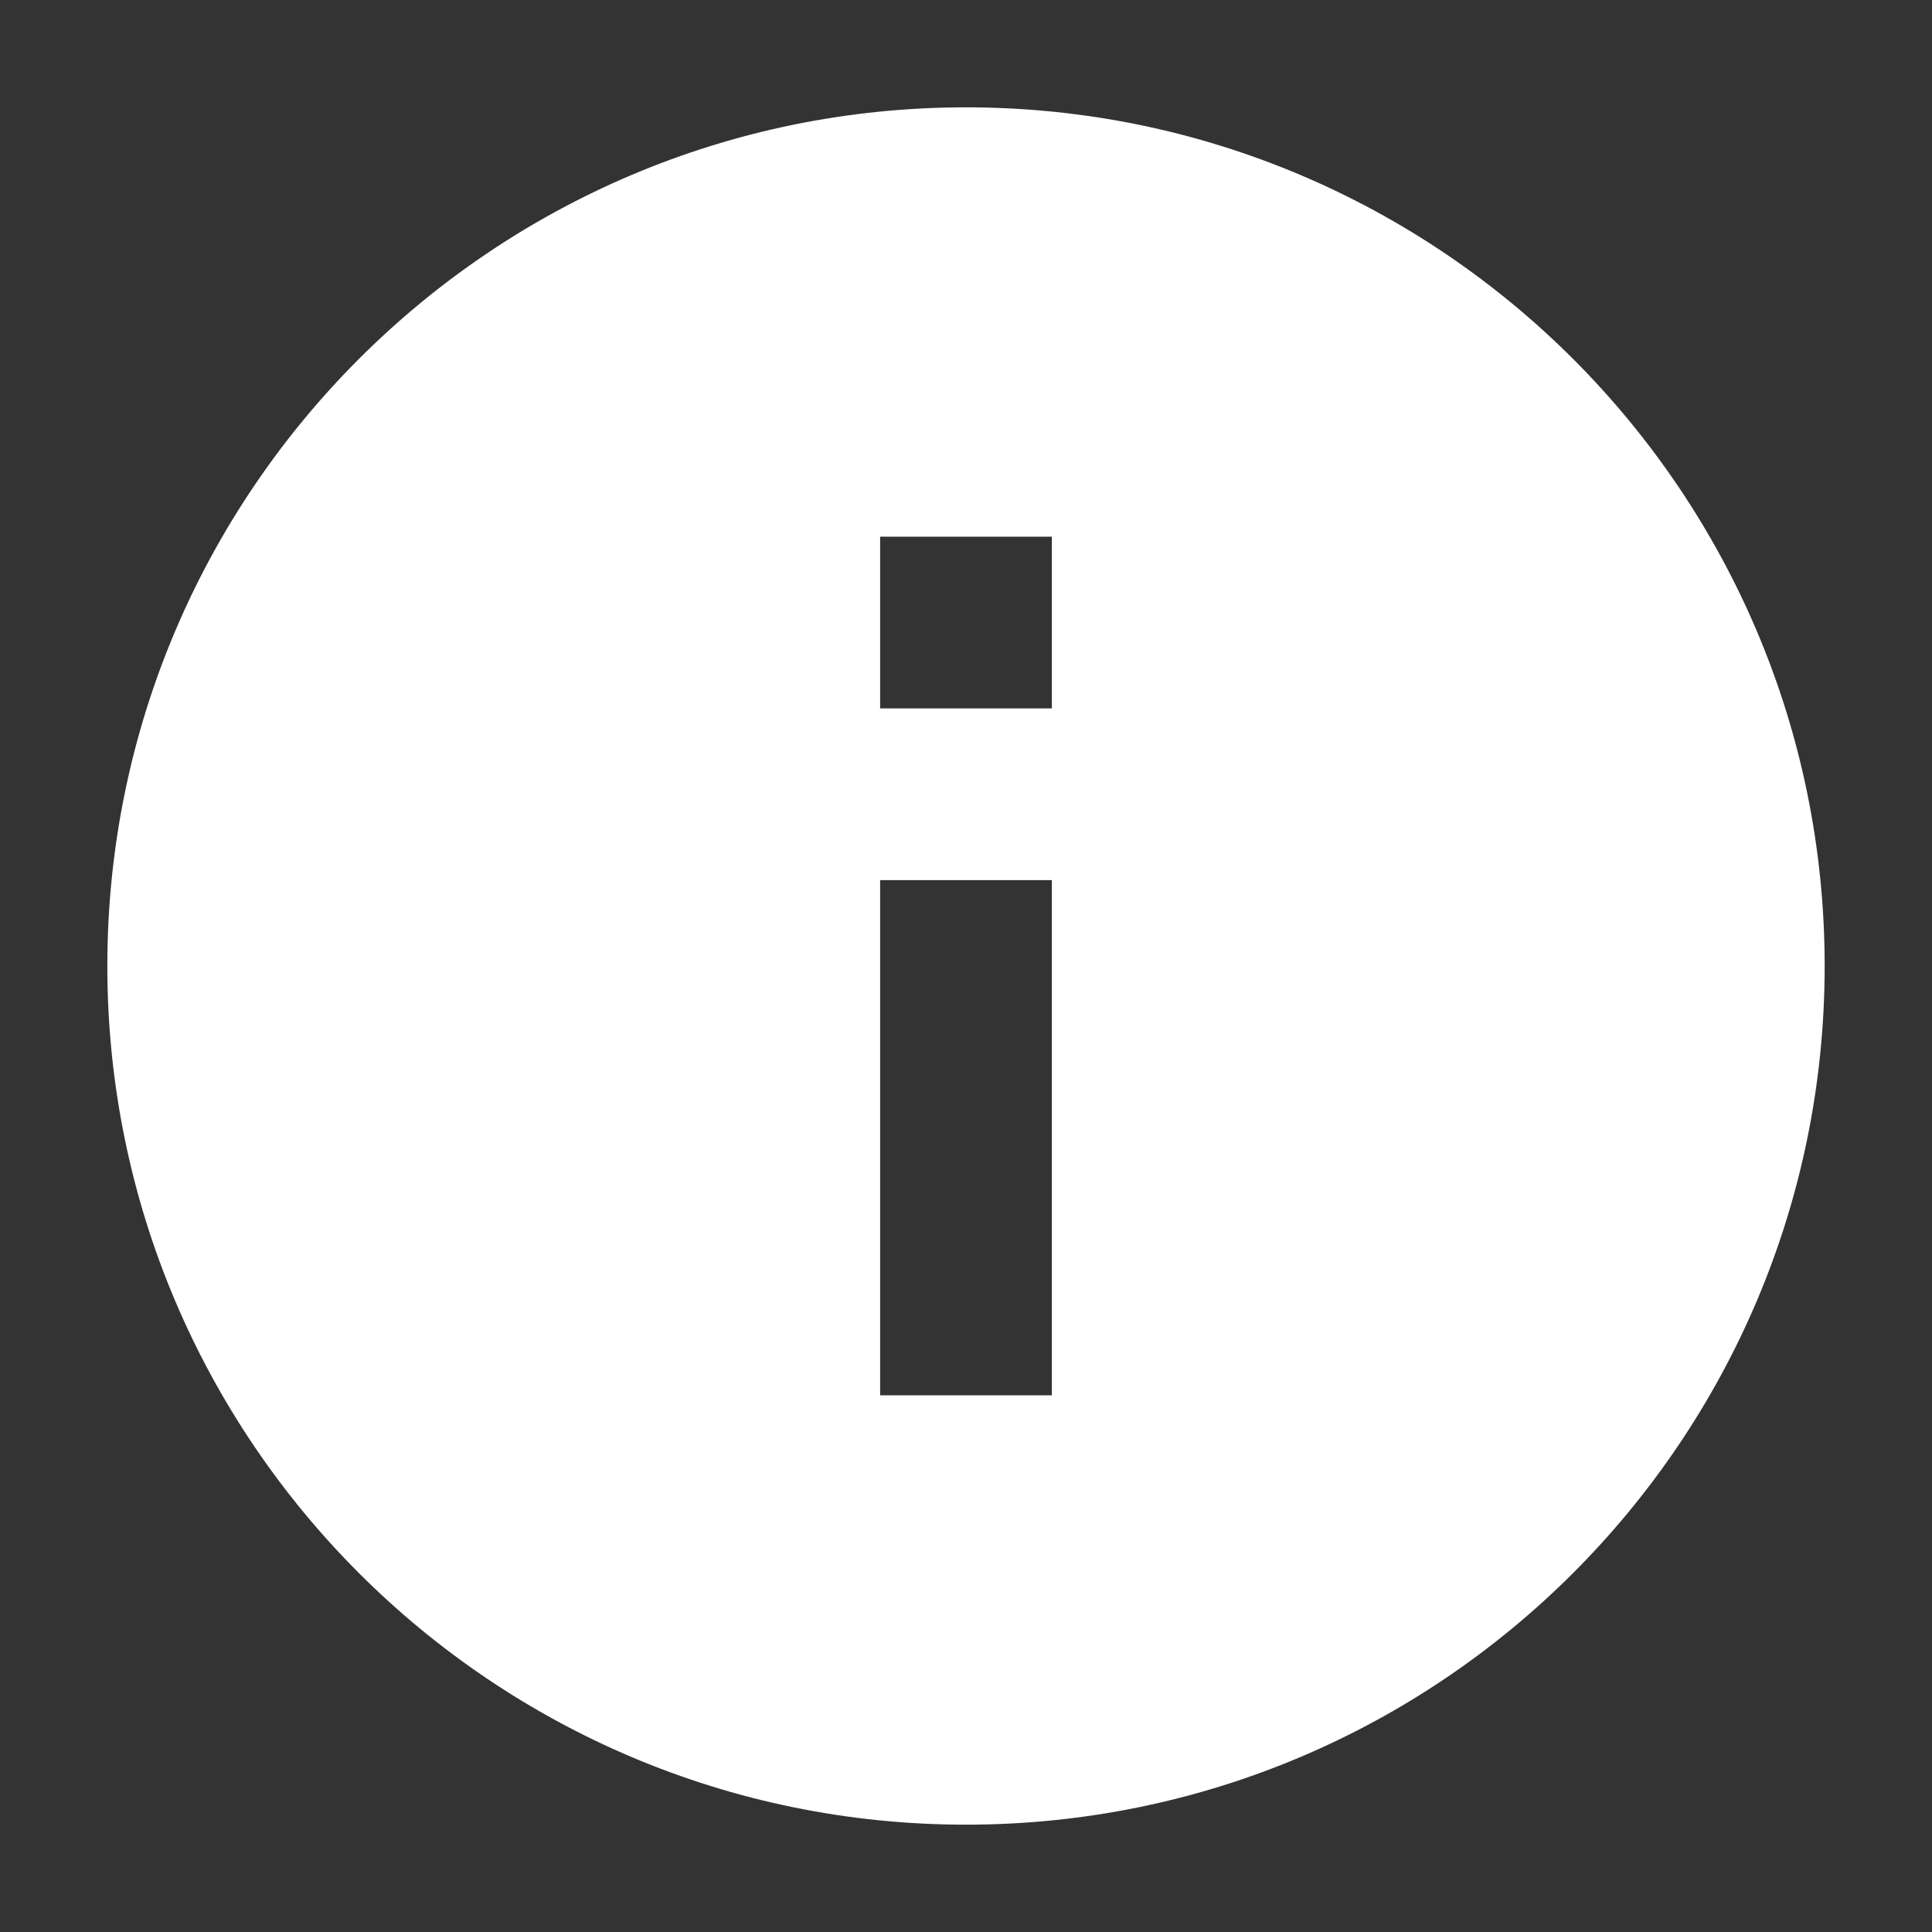 <?xml version="1.0" encoding="UTF-8"?>
<svg width="18px" height="18px" viewBox="0 0 18 18" version="1.1" xmlns="http://www.w3.org/2000/svg" xmlns:xlink="http://www.w3.org/1999/xlink">
    <rect x="0" y="0" width="18" height="18" fill="#333333" stroke="none"/>
    <!-- Generator: Sketch 46.2 (44496) - http://www.bohemiancoding.com/sketch -->
    <title>icon_Info_filled_white</title>
    <desc>Created with Sketch.</desc>
    <defs></defs>
    <g id="样式整理概览" stroke="none" stroke-width="1" fill="none" fill-rule="evenodd">
        <g id="组件2-图标-弹出消息框" transform="translate(-318, -2804)" fill="#FFFFFF">
            <g id="消息弹框" transform="translate(100, 1209)">
                <g id="Message-/-Banners-/-Blue" transform="translate(0, 1580)">
                    <g id="Group" transform="translate(218, 14)">
                        <g id="弹出图标/icon_popup_notice-14px" transform="translate(0, 1)">
                            <path d="M9,1 C4.584,1 1,4.584 1,9 C1,13.416 4.584,17 9,17 C13.416,17 17,13.416 17,9 C17,4.584 13.416,1 9,1 L9,1 Z M9.8,13 L8.2,13 L8.2,8.2 L9.8,8.2 L9.8,13 L9.8,13 Z M9.8,6.6 L8.2,6.6 L8.2,5 L9.8,5 L9.8,6.6 L9.8,6.6 Z" id="icon"></path>
                        </g>
                    </g>
                </g>
            </g>
        </g>
    </g>
</svg>